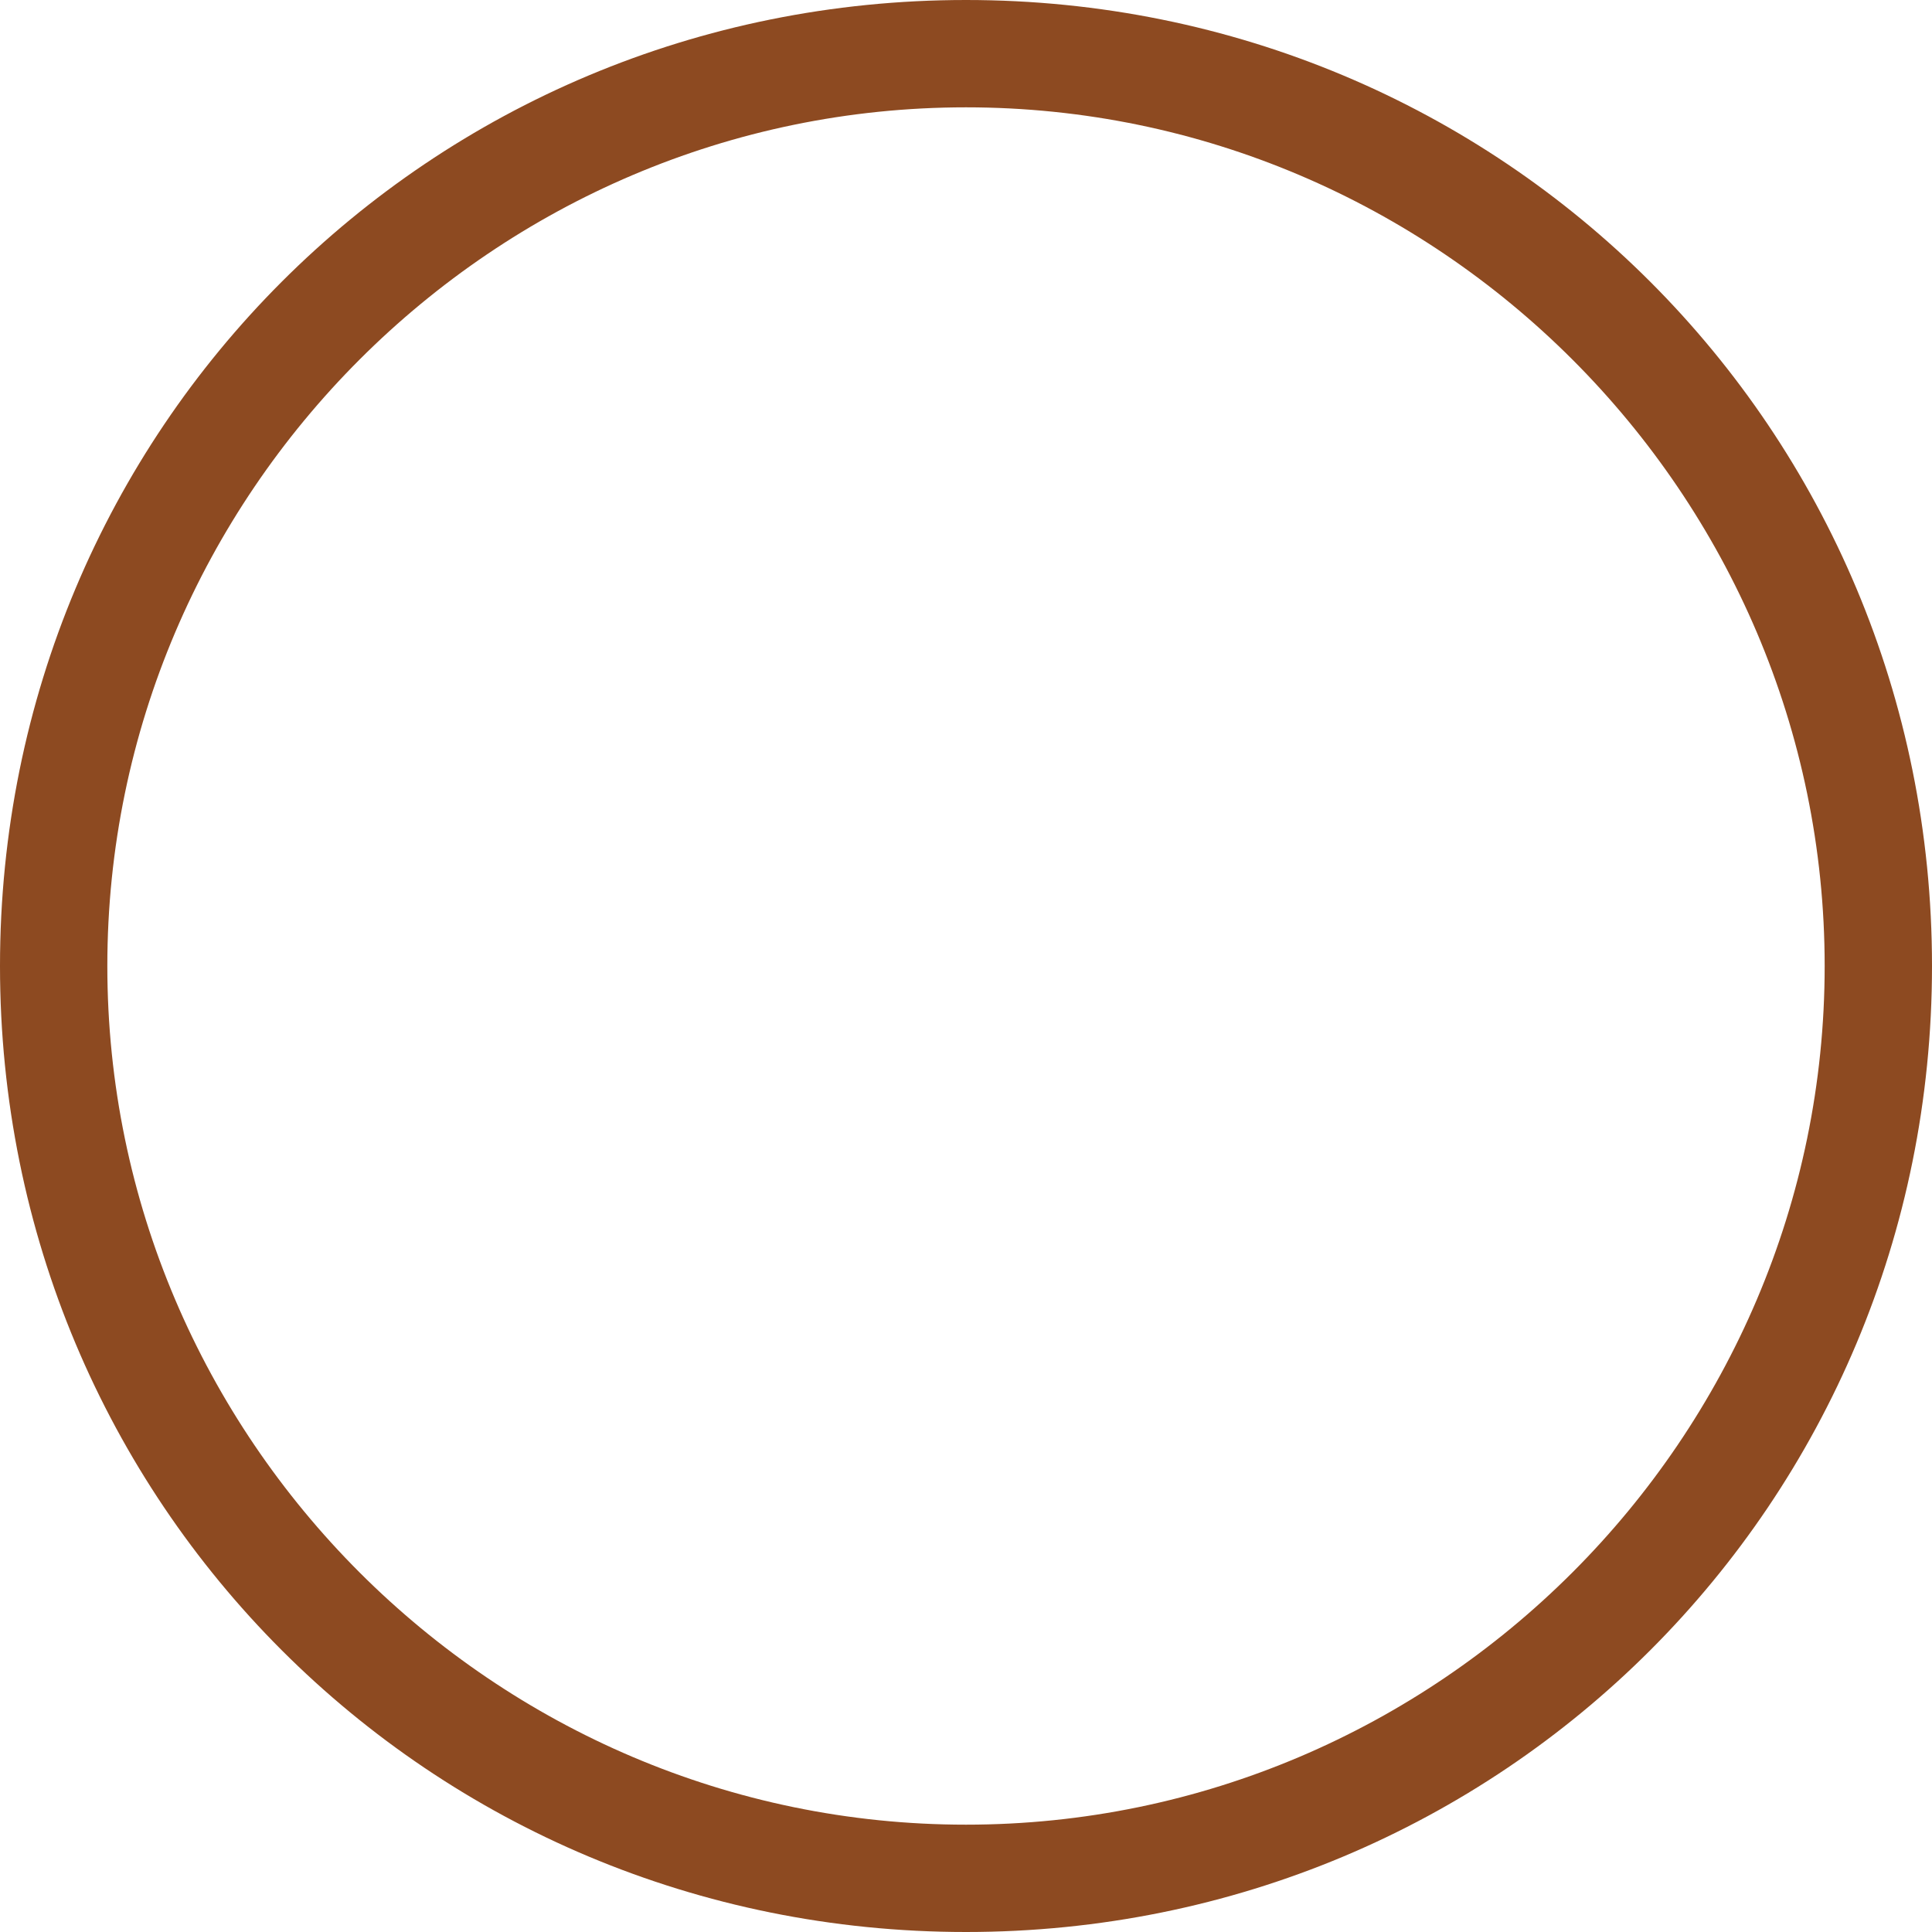 <?xml version="1.0" encoding="utf-8"?>
<!-- Generator: Adobe Illustrator 27.4.0, SVG Export Plug-In . SVG Version: 6.00 Build 0)  -->
<svg version="1.1" id="Layer_1" xmlns="http://www.w3.org/2000/svg" xmlns:xlink="http://www.w3.org/1999/xlink" x="0px" y="0px"
	 viewBox="0 0 18 18" style="enable-background:new 0 0 18 18;" xml:space="preserve">
<style type="text/css">
	.st0{fill:#8D4A21;}
</style>
<g>
	<path class="st0" d="M9,1c4.4,0,8,3.6,8,8s-3.6,8-8,8s-8-3.6-8-8S4.6,1,9,1 M9,0C4,0,0,4,0,9s4,9,9,9s9-4,9-9S14,0,9,0L9,0z"/>
</g>
</svg>
